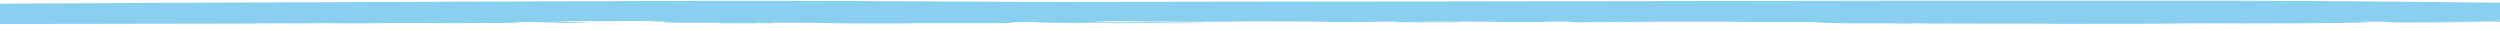 <svg enable-background="new 0 0 2385.4 82" height="30" preserveAspectRatio="none" viewBox="0 0 2385.4 82" xmlns="http://www.w3.org/2000/svg"><path d="m-29 62.6c38.9-.1 78.5-.3 116.7-.4 13.3-.1 26.5-.1 39.8-.2 39.5-.2 72.4-.3 103.6-.5 5.5 0 11-.2 14.9-.4 9.1-.5 18.6-.6 31.9-.2 4.1.1 13 .2 18.1-.1 8.9-.5 17.7-.6 30.7-.1 5.8.2 12.9.4 22 0 23.9-1 49.7-1.1 86.2-.3h2.8c18.4-.7 33.9-.9 50-.1 1.1.1 2.4.1 3.6 0 1.2 0 2.1-.1 2.5-.2l3.3-.8c.5-.1-.1-.3-1.5-.4-3.3-.2-7.3-.2-10.8-.3-4.2 0-6-.1-6.8-.2 1.4-.1 2.8-.2 4.1-.2 4.7-.3 8.8-.5 13.2-.7 3.2-.1 7.3-.2 8.2-.1 3.3.2 6.9.3 10.4.5 8.4.3 15.6.6 17 1.5.1.1.8.2 1.7.2.9.1 2.1.1 3.2.1l23.3-.4c1.4 0 2.5-.1 2.9-.2.5-.1.3-.2-.6-.3-2.2-.2-4.1-.5-5.9-.7-4-.5-7.4-.8-12.1-1.2-4.8-.3-10.4-.6-16.3-.8-.4 0-.9 0-1.3-.1l12.3-.5c1.6-.1 2.4-.2 2.1-.3h-.1c19.6.1 38.8-.2 57.6-.4 4.6-.1 9.2-.1 13.8-.2 7.6-.1 13.9-.1 20 0l-10.4.9c-1 .1-1.4.2-1 .3s1.5.2 2.9.2c10.6.2 12 .6 12 1 0 .2-.6.5-1.2.7-.3.1-.6.2-.8.4-.1.1.1.2.7.2 10.9 1.2 25.5 1.2 38.3 1.2 5.5 0 10.8 0 15.6.1l-1.4.6c-.2.1.1.2.9.3s1.9.1 3.1.1h44.5c1.9 0 3.5-.1 4-.3.4-.1-.5-.3-2.2-.4-11.1-.4-15.2-1-14.5-1.9h5.3c-2.1.2-3.3.5-1.9 1 .4.1 1.3.2 2.5.2.5 0 1 0 1.5.1 1.8.1 4.3.2 6.9.1 8.6-.3 16-.2 24.1.2 3.2.2 7.7.2 14.3.1 9.1-.1 15 .1 19.7.6 5.1.6 13.1.9 23.9.9h9.3 16.5 5.8c7.4 0 17.4.1 22-.9h3.7 35.6 14.9 10c10.4.1 21.2.1 31.9-.4 1.4-.1 2.1-.2 1.9-.3-.6-.3-2.3-.6-3.9-.9s-3.2-.5-3.2-.8c0-.1.4-.3 3.2-.5l7 .4c1.3.1 3 .1 4.4 0l8.3-.4c.6.1 1.1.2 1.7.3 2.5.5 4.9 1 10.1 1.2 8.8.3 15.5.7 22.6 1.2l3.2.2c1.9.1 4.1.1 6.1.1h2.2c2.1 0 4.1-.1 4.5-.3l1.8-.7 20.8.1 1.7.7c.4.2 2.6.3 4.8.3h3.1c2.4 0 5-.1 7.4-.1 12.6-.4 25-.4 39.1-.1 6.6.2 13.7.1 20.5.1h8.5c1.8 0 3.3-.1 3.9-.2l1.3-.3c.6-.1-.1-.3-1.8-.4-1.4-.1-2.7-.1-4.1-.2-3.2-.2-6.5-.3-10.1-.5-4.1-.1-8.5-.2-12.7-.2-7.9 0-12.5-.1-15.4-.6-.5-.1-2.2-.2-3.4-.2-2.4-.1-7.4 0-10.1.1-9.9.6-21.2.6-36.7-.1-9.2-.4-20.8-.6-30.9.3l-7.9-.8c3.7-.1 7.7-.1 11.9 0 10.4.4 20 .2 28.6-.5.8-.1 1.2-.2 1.2-.2-.1-.1-.6-.2-1.5-.2l-13.6-.9c6.7-.3 13.3-.3 20.4-.1 20.2.3 43.6.7 66.3 1.2 19.4.4 37.7.1 55.4-.3 1.9 0 3.2-.2 3.1-.3-.1-.2-1.6-.3-3.6-.3l-13.2-.1c10.9-.1 21.7 0 33.1.1 8.6.1 17.5.2 26.4.1 5.6 0 13.3.1 16.9.4 15.8 1.2 34.7 1.5 57.8 1 2.8-.1 5-.2 7.3-.4 1.1-.1 2.2-.1 3.6-.2s2-.2 1.6-.3c-.1 0-.4-.1-.7-.1 6.3.1 12.4.3 18.3.6l-3.4.4c-.4.1-.6.1-.6.2 0 0 .1.1.2.1.3.1 1.1.2 2.1.2 21.2.8 30.2.9 46.5.2l9 .1c1.2 0 2.5 0 3.4-.1s1.5-.2 1.4-.3l-.1-.3c0-.1-.6-.2-1.5-.2-.9-.1-2.1-.1-3.3-.1l-8.8.1c-.2 0-.3 0-.5 0-.1 0-.2 0-.4 0l-31.4-.7c4.8-.3 10.9-.4 19.4-.3h2.6c6.4.1 13 .2 19.6.2 13.7-.1 25.8.2 37.1.7 14.3.7 29.2.6 48.5.4 1.7 0 3-.1 3.3-.3.4-.1-.3-.3-1.7-.3l-7.3-.4c6.6-.1 12.8-.1 18.7-.1h9.6c-.4.1-.8.1-.8.2 0 0 0 .1.1.1l4.2 1.2c.5.2 2.4.3 4.4.2 4.3 0 8.5-.1 12.4-.1 8.3-.1 16.1-.2 23.7-.2 7.4 0 15.1 0 22.5.1 3.4 0 6.8 0 10.2.1 1.9 0 3.6-.1 4.2-.2s-.1-.3-1.7-.4c-14.1-.7-29.1-.7-43.5-.8-7.8 0-15.7 0-23.6-.2 42.9.1 85.9.2 128.8.3h1.8 4.3c24.6 1 51.2 1 74.6.9 9.5 0 13.4.3 16.3 1.1 5.3 1.5 26.2 2.5 44.7 2.1 12.7-.3 23.6-.1 34.3.6 1.5.1 3.6.1 5 0 7.4-.5 7.4-.5 11.9-.3.8 0 1.7.1 2.6.1 4.1.2 7.9.4 11.3.3 6.4-.3 12.8-.2 20.3-.1 3.8.1 7.7.1 11.8.1 8.8 0 17.9.1 26.7.1 8.2.1 16.8.1 25.3.1h4.6c10.9 0 21.2 0 30.5.5 2.2.1 4.7.1 6.7.1h1.4c6.4 0 12.9-.1 19.3-.1 14.2-.1 28.9-.2 42.6-.1 15.2.2 26-.2 37.5-.6l5-.2c8.4-.3 18-.4 26.3-.4 3.7 0 7.3-.1 10.8-.1 7.8-.2 12.1-.2 16.1.3 1.7.2 4.8.2 7.6.1 5.8 0 11.5-.1 17.3-.1 13.5-.1 27.4-.2 41-.4 18.5-.3 36.5-.7 53.3-1.2 4.9-.1 10.3-.7 10.3-1.2 0 0-.1-.1-.2-.1-1.3-.4-9.3-.9-14.9-.9-5.4 0-10.7 0-16 .1 2.8-.1 5.6-.1 8.6-.2 8.8-.2 17.6-.3 26.5-.4 5.4-.1 10.8-.2 16.2-.2-.2 0-.5 0-.7 0-.6 0-1.2.1-1.8.1-1 0-1.7.1-2 .2-.1 0-.2.1-.2.1 0 .1.2.1.5.2 12.5 1.8 17 2 39.5 1.5 6.1-.1 12.2-.3 18.4-.4 7.6-.1 15.5-.3 23.1-.5 9.5-.2 18.8-.5 27.8-.8 3.5-.1 7-.2 10.5-.3h2c1.5 0 3 0 4.6-.1 4.5-.1 9.1-.1 13.6-.2 20.8-.5 45.4-1.1 70.5-1.8 5.6-.2 20.1-.8 22.3-.9l29-.6h-1c-1.1 0-2 .1-2.5.2-.3 0-.4.1-.4.1s.1.1.3.1l1.6.3c.4.1 1.3.2 2.4.2h3.4l7.1-.3c1.9-.1 2.7-.3 1.8-.4l-1.1-.2c-.6-.1-1.7-.2-2.9-.2l10.2-.2c1.3 0 3.1-.4 2.3-.5-1.5-.2-2.7-.3-3.7-.4-2.3-.3-4.2-.5-7.6-.6s-6.4-.1-8.8 0c-3.7.2-4.5.5-5.1.8-.1 0-.1.1-.2.1-1.9 0-3.7-.1-5.4-.1-5.4-.1-10.1-.3-15-.2-8 0-15.7.3-23.7.5-1.4 0-2.8.1-4.2.1-7.6.2-16.3.4-22 1.2-.7.1-.8.2-.2.3s1.8.2 3.2.2h1.5l-32.3.8-15.9-.8c-1.1-.1-2.5-.1-3.7 0-1.2 0-2.1.1-2.4.2-.5.2-.7.3-.9.5-.6.4-.9.5-4.8.6-4.9.1-8.3.4-11.7.7-.8 0-2.1.1-2.9.1l-5.2-.1 10.6-.6c1.8-.1 2.2-.3.9-.5l-3.3-.4c-.7-.1-1.7-.1-2.8-.1s-2.3 0-3.2.1l-13.2.9c-1 .1-1.5.2-1.5.3s.3.1.8.2c-4.5-.1-8.9-.2-13.4-.2-5.3-.1-11-.1-16.4-.1-8.8.1-17.7.3-26.6.4 2-.1 4-.1 5.9-.2 15.3-.4 31.3-.8 46.8-1.2 11.7-.3 23.7-.5 35.5-.8 34.3-.9 69-1.8 102.6-2.8l40.9-1.1c11.4-.3 22.9-.6 34.2-1 11.6-.3 23.1-.7 35.8-1.1l17.9-.6c1.5 0 2.5-.2 2.6-.3 0-.1-.8-.2-2.2-.3-16.5-.7-46.6 0-46.4-.3.3-.4-1.6-.8-5.9-1.2-1-.1-39 .7-39 .7-1.2 0-2.1.1-2.6.2-7.8 1.4-10.2 1.6-28.7 1.4 2.6-.8 9.6-1.1 21.8-1.4 36.5-1 75.1-2.1 124.9-3.6 15.7-.5 73.5-2.9 73.4-3.1-.1-.1-62.2 1.4-81.7 1.9l2-.6c.5-.2-.4-.3-2.2-.4-6.1-.2-10.6-.3-14.1-.1-4.6.2-5.4.6-6.1 1-.1.1-.3.2-.5.2-1.2-.1-2.4-.1-3.5-.2-4.6-.2-.2-.9 5.8-1.2 5.1-.3 10-.5 15.2-.7 1 0 1.9-.1 2.3-.2.5-.1.5-.2.2-.3l-1.4-.3c-.4-.1-1.1-.1-2.1-.2-1 0-2.1 0-3.1 0l-45.7 1.3c-1.7 0-2.7.2-2.7.3 0 0 0 .1.1.1l1.6.5c.1 0-6.4-.2-10-.4l-1.4-.1c-1.1-.1-2.5-.1-3.7 0-1.9.1-44 .7-59.7.7-6.3 0-12.7.1-19.5.1-1.7 0-3.2.1-3.7.2s.1.3 1.5.4l4.1.2c1.3.1 2.1.1 2.8.2-3.4.1-29.7-.2-36.5.1 0 0-.1-.1-.3-.1-.7-.1-2.4-.2-4.2-.2-2.9 0-5.4 0-7.5 0-4.5 0-8 0-10.9.2-9.9.5-20.2.5-33.3.3 7.2-.3 14.5-.5 21.8-.8 2.1-.1 4.9-.1 8.1-.1 4.7 0 9.5 0 14.2-.1 8.3 0 16.5-.1 24.8-.1 3 0 5.5-.1 8.1-.2 1.1 0 5.7-.3 5.8-.4.2-.1-.6-.2-1.8-.3 0 0 2.8-.4 6.4-.5 8-.2 17.7-.4 21.9-1.3l5.9.3c1 .1 2.2.1 3.3 0 1.1 0 2.1-.1 2.6-.2 0 0 11.2-2 10.3-2.1-.8-.1-2.3-.2-3.7-.1-14.5.1-28.2.4-41.5.7-12.1.3-24.5.6-37.8.7 13.6-.8 26-1.2 39.7-1.3 3 0 6-.1 8.6-.2 4.3-.2 8.5-.3 12.8-.5 6.6-.3 13.1-.5 19.9-.8 1.8-.1 3.7-.1 5.6-.2 8.4-.3 17.2-.6 23.7-1.2.9-.1 1.1-.2.5-.3s-2-.2-3.5-.2c-13.1-.1-25.3.2-37.2.5 4.3-.2 8.3-.4 11.3-.8.7-.1.8-.2.3-.3s-1.5-.2-2.7-.2c-15.3-.3-28.7 0-41.7.3-2.4.1-1-.1 1.9-.2 11.5-.6 22.1-1.1 35.3-1.2 10.6 0 23.9-.8 30.3-1.7.7-.1.7-.2-.2-.3-.6-.1-1.5-.1-2.5-.1 2.9-.1 5.9-.1 8.8-.1 8.7-.1 17.6-.3 25.3-.6 1.5-.1 2.2-.2 1.8-.4l-1.2-.4c-.5-.2-2.6-.3-4.7-.2l-100.8.8c10.5-.4 21.7-.6 33.6-.8 14.2-.3 28.9-.5 42.4-1.2 1.3-.1 1.9-.2 2-.3 0-.1-.8-.2-2.1-.3-16.3-.7-30.7-1.1-47.5-.7-5 .1-13.8-.1-14.9-.2-7.9-1.1-19.2-1-29.2-1h-3.3c-6 0-12.2 0-18.1 0l6.8-.3c1.1 0 1.9-.1 2.1-.2s-.2-.2-1.1-.3c-7.9-.7-17-.6-24.4-.6-3 0-5.7 0-8.2 0 5.4-.1 10.8-.2 16-.3 16.2-.3 47.5-1.5 47.1-1.7 0 0-2.8-.6-4.8-.6h-64.5c2.9-.1 5.9-.2 8.9-.2 11.8-.3 24-.6 34.3-1.3 2.5-.2 7.2-.2 13.1-.3 3.5 0 7.4-.1 11.6-.2 1.9 0 3.2-.2 3.1-.3-.1-.2-1.6-.3-3.6-.3-4.2 0-8-.1-11.5-.1-7.7-.1-13.8-.1-19.9-.2-5.5-.1-6.9-.2-6.9-.2-6.9-1.2-20.1-1.4-32.1-1.5h.9c1.5-.1 2.2-.2 1.9-.3-2.5-1-9.9-1.3-17.6-1.5 17.4 0 35.3 0 48.7-1.3.9-.1 1.1-.2.7-.3s-1.5-.2-2.9-.2l-34.4-.7 10.7-.1c1.1 0 2.1-.1 2.8-.1.7-.1 1-.2.8-.2-.9-.5-3.1-.9-6.7-1.1-4.9-.3-10.9-.2-15.8-.1-.7-.1-1.7-.1-2.4-.2-4.6-.9-10.1-1.2-22.5-1.5-9.6-.3-19.1-.6-28.6-.8-15.3-.5-31.1-.9-46.9-1.3l-6.7-.2c-28.4-.7-57.8-1.5-87.4-2-57-1-117.3-1.1-170.4-1.2-46-.1-92.8 0-138 .1-19.3 0-38.7.1-58 .1h-16.3c-15.9 0-32.3 0-48.5.1-21.7.1-43.3.2-64.9.3-17.4.1-34.9.2-52.3.2-17.4.1-34.8.1-52.2.2-25.2.1-51.3.2-76.9.3-20.9.1-41.8.2-62.7.3-26.8.2-54.5.3-81.7.4-27.8.1-56.1.2-83.5.2-23.3 0-47.4.1-71.1.2-73.3.2-149.7.5-227.1.9-30.6.1-61-.3-90.5-.7-9.1-.1-18.1-.3-27.2-.4-109.3-1.9-207.9-2.1-300.8-1.1-36.7.4-74.2.8-110.4 1.1-27.3.3-54.7.5-82 .8-67.3.7-123.5 1.3-176.6 1.9-16.6.2-33.2.4-49.8.6-27.2.4-55.4.8-83.2 1-39.5.3-71.4.8-100.4 1.6-3.1 0-6.8 0-10.7 0-1.2 0-2.5 0-3.7 0m649.9 71.2c1.2 0 2.5 0 3.7.1l-11.5.6c-1.3.1-2.1.2-1.7.4h-4l-.6-1c4.9-.2 9.2-.2 14.1-.1zm1174.1-20c2.4-.1 5.3-.2 8.8-.3h.8c-3.2.1-6.4.2-9.6.3zm-85.3-61" fill="#89cff0"/></svg>